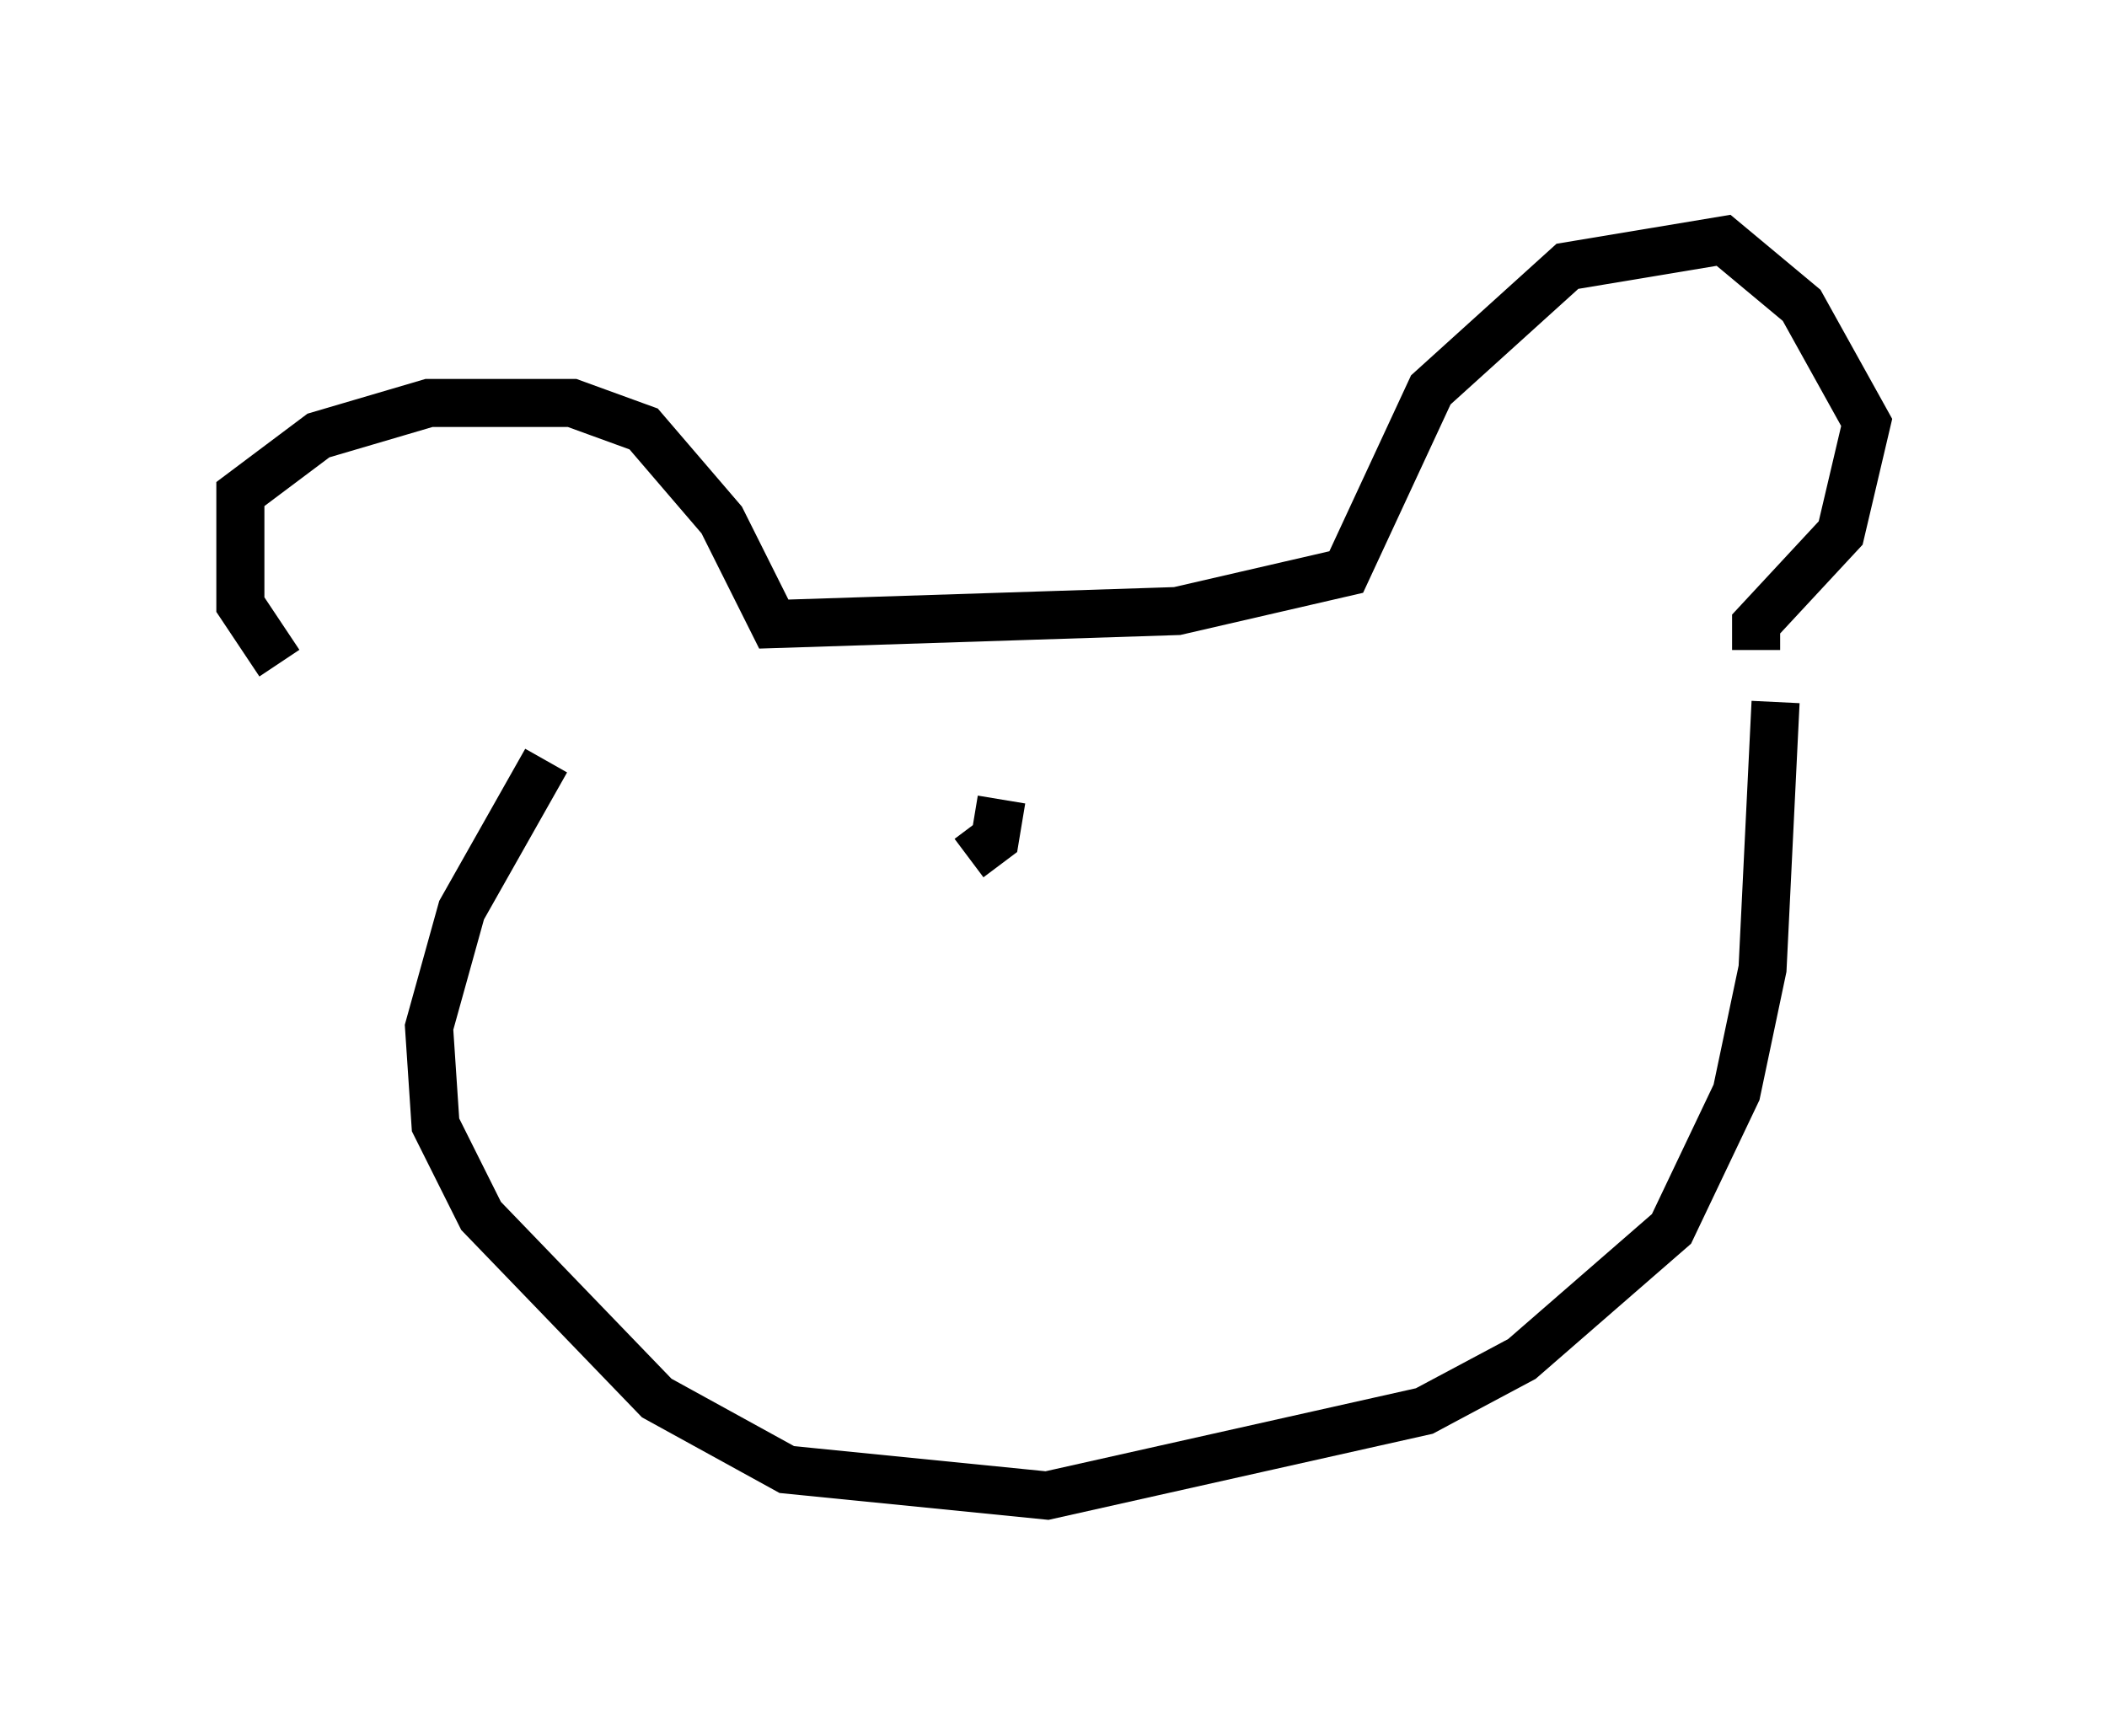 <?xml version="1.0" encoding="utf-8" ?>
<svg baseProfile="full" height="36.116" version="1.1" width="43.829" xmlns="http://www.w3.org/2000/svg" xmlns:ev="http://www.w3.org/2001/xml-events" xmlns:xlink="http://www.w3.org/1999/xlink"><defs /><rect fill="white" height="36.116" width="43.829" x="0" y="0" /><path d="M10.277, 16.773 m-4.465, -2.977 l-0.812, -1.218 0.0, -2.3 l1.624, -1.218 2.3, -0.677 l2.977, 0.0 1.488, 0.541 l1.624, 1.894 1.083, 2.165 l8.39, -0.271 3.518, -0.812 l1.759, -3.789 2.842, -2.571 l3.248, -0.541 1.624, 1.353 l1.353, 2.436 -0.541, 2.3 l-1.759, 1.894 0.0, 0.541 m-25.169, 2.3 l-1.759, 3.112 -0.677, 2.436 l0.135, 2.03 0.947, 1.894 l3.654, 3.789 2.706, 1.488 l5.413, 0.541 7.848, -1.759 l2.03, -1.083 3.112, -2.706 l1.353, -2.842 0.541, -2.571 l0.271, -5.548 m-16.779, 2.706 l0.0, 0.0 m8.796, 0.947 l0.0, 0.0 m-8.119, -1.624 l-0.135, 0.812 -0.541, 0.406 " fill="none" stroke="black" stroke-width="1" /></svg>